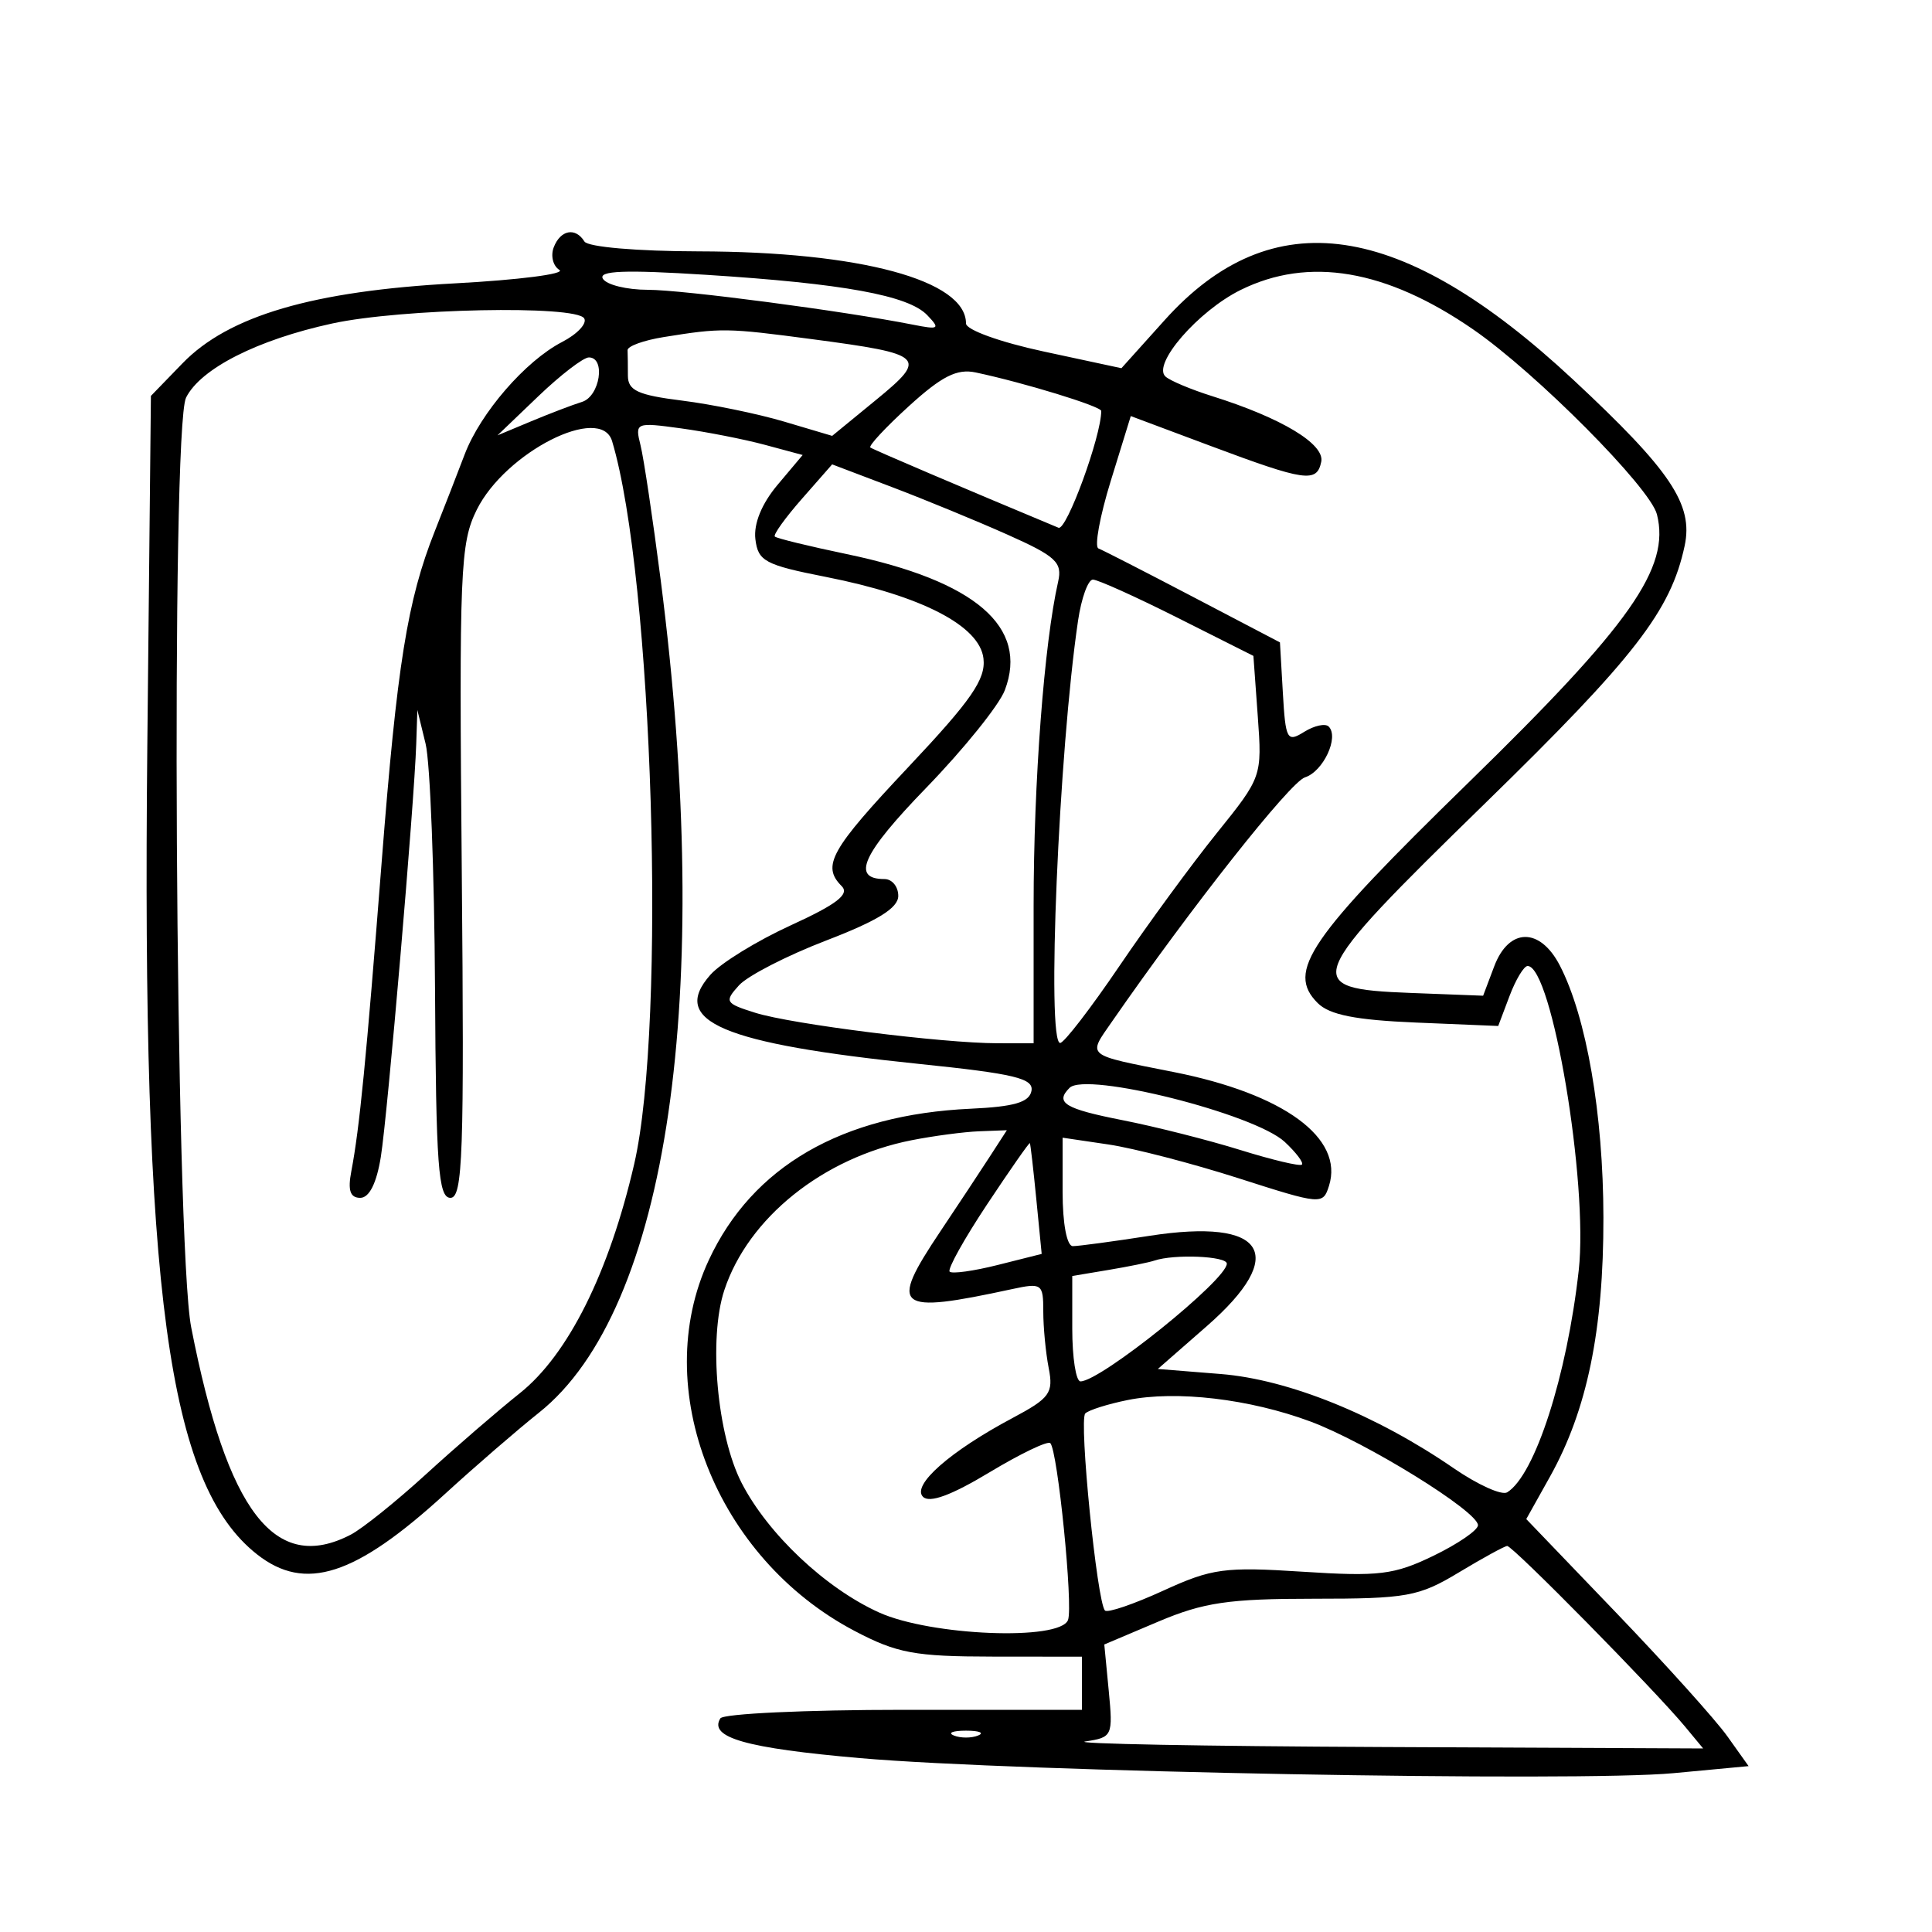 <svg xmlns="http://www.w3.org/2000/svg" width="200" height="200" viewBox="0 0 200 200" version="1.1">
	<path d="M 57.323 25.601 C 56.985 26.481, 57.249 27.536, 57.910 27.944 C 58.571 28.353, 53.711 28.977, 47.111 29.332 C 32.401 30.123, 23.668 32.684, 18.899 37.604 L 15.622 40.985 15.250 77.243 C 14.672 133.688, 17.381 153.648, 26.607 160.905 C 31.592 164.827, 36.769 163.158, 46.099 154.622 C 49.178 151.805, 53.539 148.035, 55.789 146.243 C 69.165 135.599, 73.925 103.015, 68.389 60 C 67.575 53.675, 66.638 47.417, 66.307 46.094 C 65.718 43.741, 65.811 43.702, 70.499 44.345 C 73.136 44.706, 77.048 45.474, 79.193 46.052 L 83.092 47.102 80.493 50.191 C 78.853 52.140, 78.006 54.213, 78.197 55.812 C 78.470 58.095, 79.190 58.480, 85.500 59.723 C 95.400 61.672, 101.417 64.786, 101.808 68.162 C 102.057 70.313, 100.571 72.463, 94.058 79.378 C 85.973 87.962, 85.034 89.634, 87.131 91.731 C 87.972 92.572, 86.626 93.609, 81.881 95.780 C 78.371 97.385, 74.619 99.692, 73.542 100.907 C 69.283 105.714, 74.715 108.032, 95.182 110.141 C 105.037 111.157, 107.024 111.636, 106.776 112.934 C 106.551 114.109, 104.981 114.568, 100.488 114.774 C 87.159 115.385, 77.893 120.740, 73.374 130.444 C 67.196 143.711, 74.100 161.276, 88.460 168.830 C 92.853 171.141, 94.687 171.483, 102.750 171.491 L 112 171.500 112 174.250 L 112 177 93.559 177 C 83.416 177, 74.871 177.399, 74.570 177.887 C 73.345 179.869, 77.220 180.970, 89.052 182.002 C 105.308 183.420, 163.305 184.491, 173.257 183.556 L 181.014 182.828 178.813 179.738 C 177.603 178.038, 172.424 172.284, 167.306 166.951 L 157.999 157.254 160.449 152.871 C 164.296 145.987, 166.002 137.722, 165.985 126.040 C 165.970 115.330, 164.234 105.286, 161.474 99.950 C 159.418 95.973, 156.198 96.015, 154.680 100.038 L 153.533 103.076 146.027 102.788 C 134.581 102.349, 134.901 101.537, 153.792 83.105 C 169.232 68.041, 172.962 63.225, 174.395 56.500 C 175.307 52.221, 172.954 48.714, 162.857 39.305 C 145.059 22.721, 131.687 20.769, 120.573 33.130 L 116.089 38.117 108.045 36.388 C 103.532 35.418, 100 34.144, 100 33.485 C 100 29.007, 89.037 26.052, 72.309 26.021 C 65.951 26.009, 60.851 25.568, 60.500 25 C 59.573 23.500, 58.016 23.795, 57.323 25.601 M 62.415 28.862 C 62.802 29.488, 64.894 30, 67.066 30 C 70.682 30, 87.313 32.187, 94.500 33.608 C 97.215 34.145, 97.356 34.051, 95.982 32.619 C 94.026 30.578, 87.298 29.352, 73.106 28.449 C 64.684 27.913, 61.895 28.021, 62.415 28.862 M 128.425 30.019 C 124.038 32.190, 119.255 37.700, 120.648 38.977 C 121.116 39.407, 123.300 40.324, 125.500 41.015 C 132.657 43.262, 137.154 45.970, 136.775 47.803 C 136.319 50.006, 135.133 49.835, 125.279 46.148 L 117.058 43.072 114.989 49.772 C 113.850 53.458, 113.275 56.609, 113.709 56.775 C 114.144 56.941, 118.550 59.197, 123.500 61.789 L 132.500 66.500 132.801 71.726 C 133.082 76.584, 133.237 76.869, 135.006 75.764 C 136.053 75.111, 137.196 74.862, 137.546 75.212 C 138.645 76.311, 136.981 79.871, 135.087 80.472 C 133.557 80.958, 123.309 93.929, 115.113 105.754 C 112.582 109.407, 112.259 109.143, 121.500 110.977 C 132.913 113.241, 139.146 117.813, 137.575 122.765 C 136.950 124.732, 136.781 124.718, 128.219 121.974 C 123.424 120.437, 117.362 118.863, 114.750 118.476 L 110 117.773 110 123.386 C 110 126.669, 110.440 129, 111.058 129 C 111.641 129, 115.213 128.520, 118.998 127.932 C 131.029 126.066, 133.428 129.846, 124.930 137.280 L 119.860 141.715 126.376 142.238 C 133.398 142.802, 142.457 146.466, 150.488 151.992 C 152.979 153.705, 155.469 154.828, 156.023 154.486 C 158.901 152.707, 162.215 142.421, 163.430 131.500 C 164.434 122.467, 160.661 100, 158.139 100 C 157.754 100, 156.911 101.397, 156.267 103.105 L 155.095 106.209 146.583 105.855 C 140.328 105.594, 137.629 105.058, 136.406 103.835 C 133.131 100.560, 135.450 97.171, 152.030 81 C 168.812 64.632, 172.917 58.790, 171.527 53.253 C 170.833 50.485, 159.026 38.601, 152.500 34.101 C 143.489 27.887, 135.476 26.529, 128.425 30.019 M 34.389 33.488 C 26.648 35.172, 20.768 38.154, 19.262 41.159 C 17.674 44.329, 18.138 128.939, 19.791 137.395 C 23.529 156.531, 28.467 162.945, 36.316 158.864 C 37.517 158.240, 41.019 155.427, 44.099 152.614 C 47.178 149.801, 51.547 146.027, 53.808 144.227 C 58.807 140.248, 63.056 131.736, 65.652 120.500 C 69.011 105.961, 67.597 59.750, 63.363 45.665 C 62.200 41.798, 52.319 46.808, 49.356 52.766 C 47.639 56.221, 47.523 59.020, 47.803 90.250 C 48.065 119.488, 47.908 124, 46.628 124 C 45.374 124, 45.133 120.714, 45.032 102.250 C 44.967 90.287, 44.529 78.925, 44.059 77 L 43.205 73.500 43.089 77 C 42.884 83.204, 40.127 115.363, 39.425 119.750 C 38.987 122.486, 38.227 124, 37.293 124 C 36.248 124, 35.989 123.229, 36.368 121.250 C 37.215 116.826, 37.912 109.722, 39.506 89.289 C 41.106 68.779, 42.168 62.151, 45.005 55 C 45.986 52.525, 47.378 48.949, 48.097 47.054 C 49.731 42.749, 54.391 37.366, 58.181 35.406 C 59.767 34.586, 60.799 33.484, 60.474 32.957 C 59.614 31.566, 41.536 31.934, 34.389 33.488 M 68.717 34.892 C 66.636 35.226, 64.949 35.837, 64.967 36.250 C 64.985 36.663, 65 37.848, 65 38.885 C 65 40.424, 66.029 40.898, 70.605 41.470 C 73.688 41.855, 78.446 42.834, 81.178 43.646 L 86.146 45.121 90.677 41.408 C 96.088 36.974, 95.758 36.659, 84.091 35.114 C 75.216 33.938, 74.696 33.931, 68.717 34.892 M 55.711 41.034 L 51.500 45.068 55 43.607 C 56.925 42.803, 59.288 41.902, 60.250 41.604 C 62.104 41.030, 62.727 37, 60.961 37 C 60.390 37, 58.027 38.815, 55.711 41.034 M 94.101 42.032 C 91.682 44.234, 89.882 46.167, 90.101 46.327 C 90.414 46.555, 99.749 50.536, 109.575 54.632 C 110.406 54.978, 114 45.159, 114 42.543 C 114 42.067, 105.985 39.609, 101 38.556 C 99.069 38.148, 97.499 38.939, 94.101 42.032 M 83.011 51.641 C 81.287 53.604, 80.027 55.360, 80.211 55.544 C 80.395 55.728, 83.748 56.546, 87.662 57.362 C 100.975 60.138, 106.508 64.903, 104.019 71.449 C 103.430 72.999, 99.764 77.550, 95.872 81.564 C 89.273 88.369, 88.071 91, 91.559 91 C 92.352 91, 92.994 91.787, 92.988 92.750 C 92.979 93.999, 90.851 95.316, 85.550 97.352 C 81.467 98.920, 77.393 101.013, 76.497 102.003 C 74.968 103.693, 75.071 103.865, 78.185 104.843 C 81.944 106.023, 97.595 107.993, 103.250 107.997 L 107 108 107 93.724 C 107 80.964, 108.088 66.607, 109.539 60.208 C 109.992 58.213, 109.310 57.582, 104.280 55.339 C 101.101 53.922, 95.720 51.707, 92.322 50.417 L 86.144 48.072 83.011 51.641 M 111.599 64.250 C 109.600 77.775, 108.320 108.030, 109.750 107.967 C 110.162 107.949, 112.917 104.371, 115.872 100.016 C 118.826 95.661, 123.362 89.469, 125.951 86.256 C 130.628 80.451, 130.655 80.376, 130.205 74.156 L 129.752 67.898 121.898 63.949 C 117.579 61.777, 113.636 60, 113.136 60 C 112.636 60, 111.944 61.913, 111.599 64.250 M 110.718 112.616 C 109.183 114.150, 110.221 114.783, 116.197 115.959 C 119.606 116.630, 125.099 118.020, 128.404 119.049 C 131.710 120.077, 134.576 120.758, 134.773 120.560 C 134.971 120.363, 134.172 119.307, 132.999 118.213 C 129.865 115.294, 112.422 110.911, 110.718 112.616 M 94.344 118.041 C 85.209 119.849, 77.454 126.063, 74.981 133.559 C 73.327 138.568, 74.231 148.583, 76.782 153.529 C 79.506 158.810, 85.465 164.423, 91 166.923 C 96.366 169.347, 109.725 169.880, 110.560 167.704 C 111.109 166.274, 109.495 150.162, 108.727 149.393 C 108.462 149.129, 105.615 150.497, 102.400 152.434 C 98.477 154.797, 96.224 155.624, 95.548 154.948 C 94.353 153.753, 98.353 150.233, 104.812 146.795 C 108.687 144.732, 109.066 144.209, 108.562 141.625 C 108.253 140.044, 108 137.400, 108 135.750 C 108 132.888, 107.851 132.782, 104.750 133.452 C 92.691 136.059, 91.983 135.489, 97.335 127.487 C 99.170 124.744, 101.472 121.263, 102.450 119.750 L 104.230 117 101.365 117.110 C 99.789 117.170, 96.630 117.589, 94.344 118.041 M 102.180 124.682 C 99.803 128.263, 98.061 131.395, 98.308 131.641 C 98.555 131.888, 100.799 131.576, 103.296 130.947 L 107.835 129.804 107.280 124.152 C 106.974 121.043, 106.674 118.426, 106.612 118.335 C 106.550 118.245, 104.556 121.101, 102.180 124.682 M 119.500 130.497 C 118.950 130.684, 116.813 131.118, 114.750 131.463 L 111 132.091 111 137.545 C 111 140.545, 111.382 143, 111.850 143 C 113.930 143, 127 132.486, 127 130.813 C 127 130.030, 121.554 129.801, 119.500 130.497 M 116.739 144.931 C 114.670 145.348, 112.693 145.973, 112.346 146.321 C 111.674 146.993, 113.566 165.900, 114.388 166.721 C 114.654 166.987, 117.367 166.063, 120.418 164.666 C 125.461 162.357, 126.770 162.180, 134.874 162.705 C 142.756 163.215, 144.318 163.025, 148.393 161.052 C 150.927 159.825, 153 158.402, 153 157.889 C 153 156.461, 141.433 149.304, 135.646 147.151 C 129.352 144.810, 121.761 143.918, 116.739 144.931 M 151 162.789 C 146.867 165.279, 145.645 165.500, 136 165.500 C 127.196 165.500, 124.597 165.883, 119.908 167.868 L 114.316 170.237 114.778 175.040 C 115.225 179.696, 115.151 179.857, 112.370 180.272 C 110.791 180.508, 124.532 180.768, 142.905 180.850 L 176.310 181 174.446 178.750 C 171.292 174.943, 156.576 159.998, 156.022 160.039 C 155.735 160.060, 153.475 161.298, 151 162.789 M 98.750 179.662 C 99.438 179.940, 100.563 179.940, 101.250 179.662 C 101.938 179.385, 101.375 179.158, 100 179.158 C 98.625 179.158, 98.063 179.385, 98.750 179.662" stroke="none" fill="black" fill-rule="evenodd"/>
</svg>